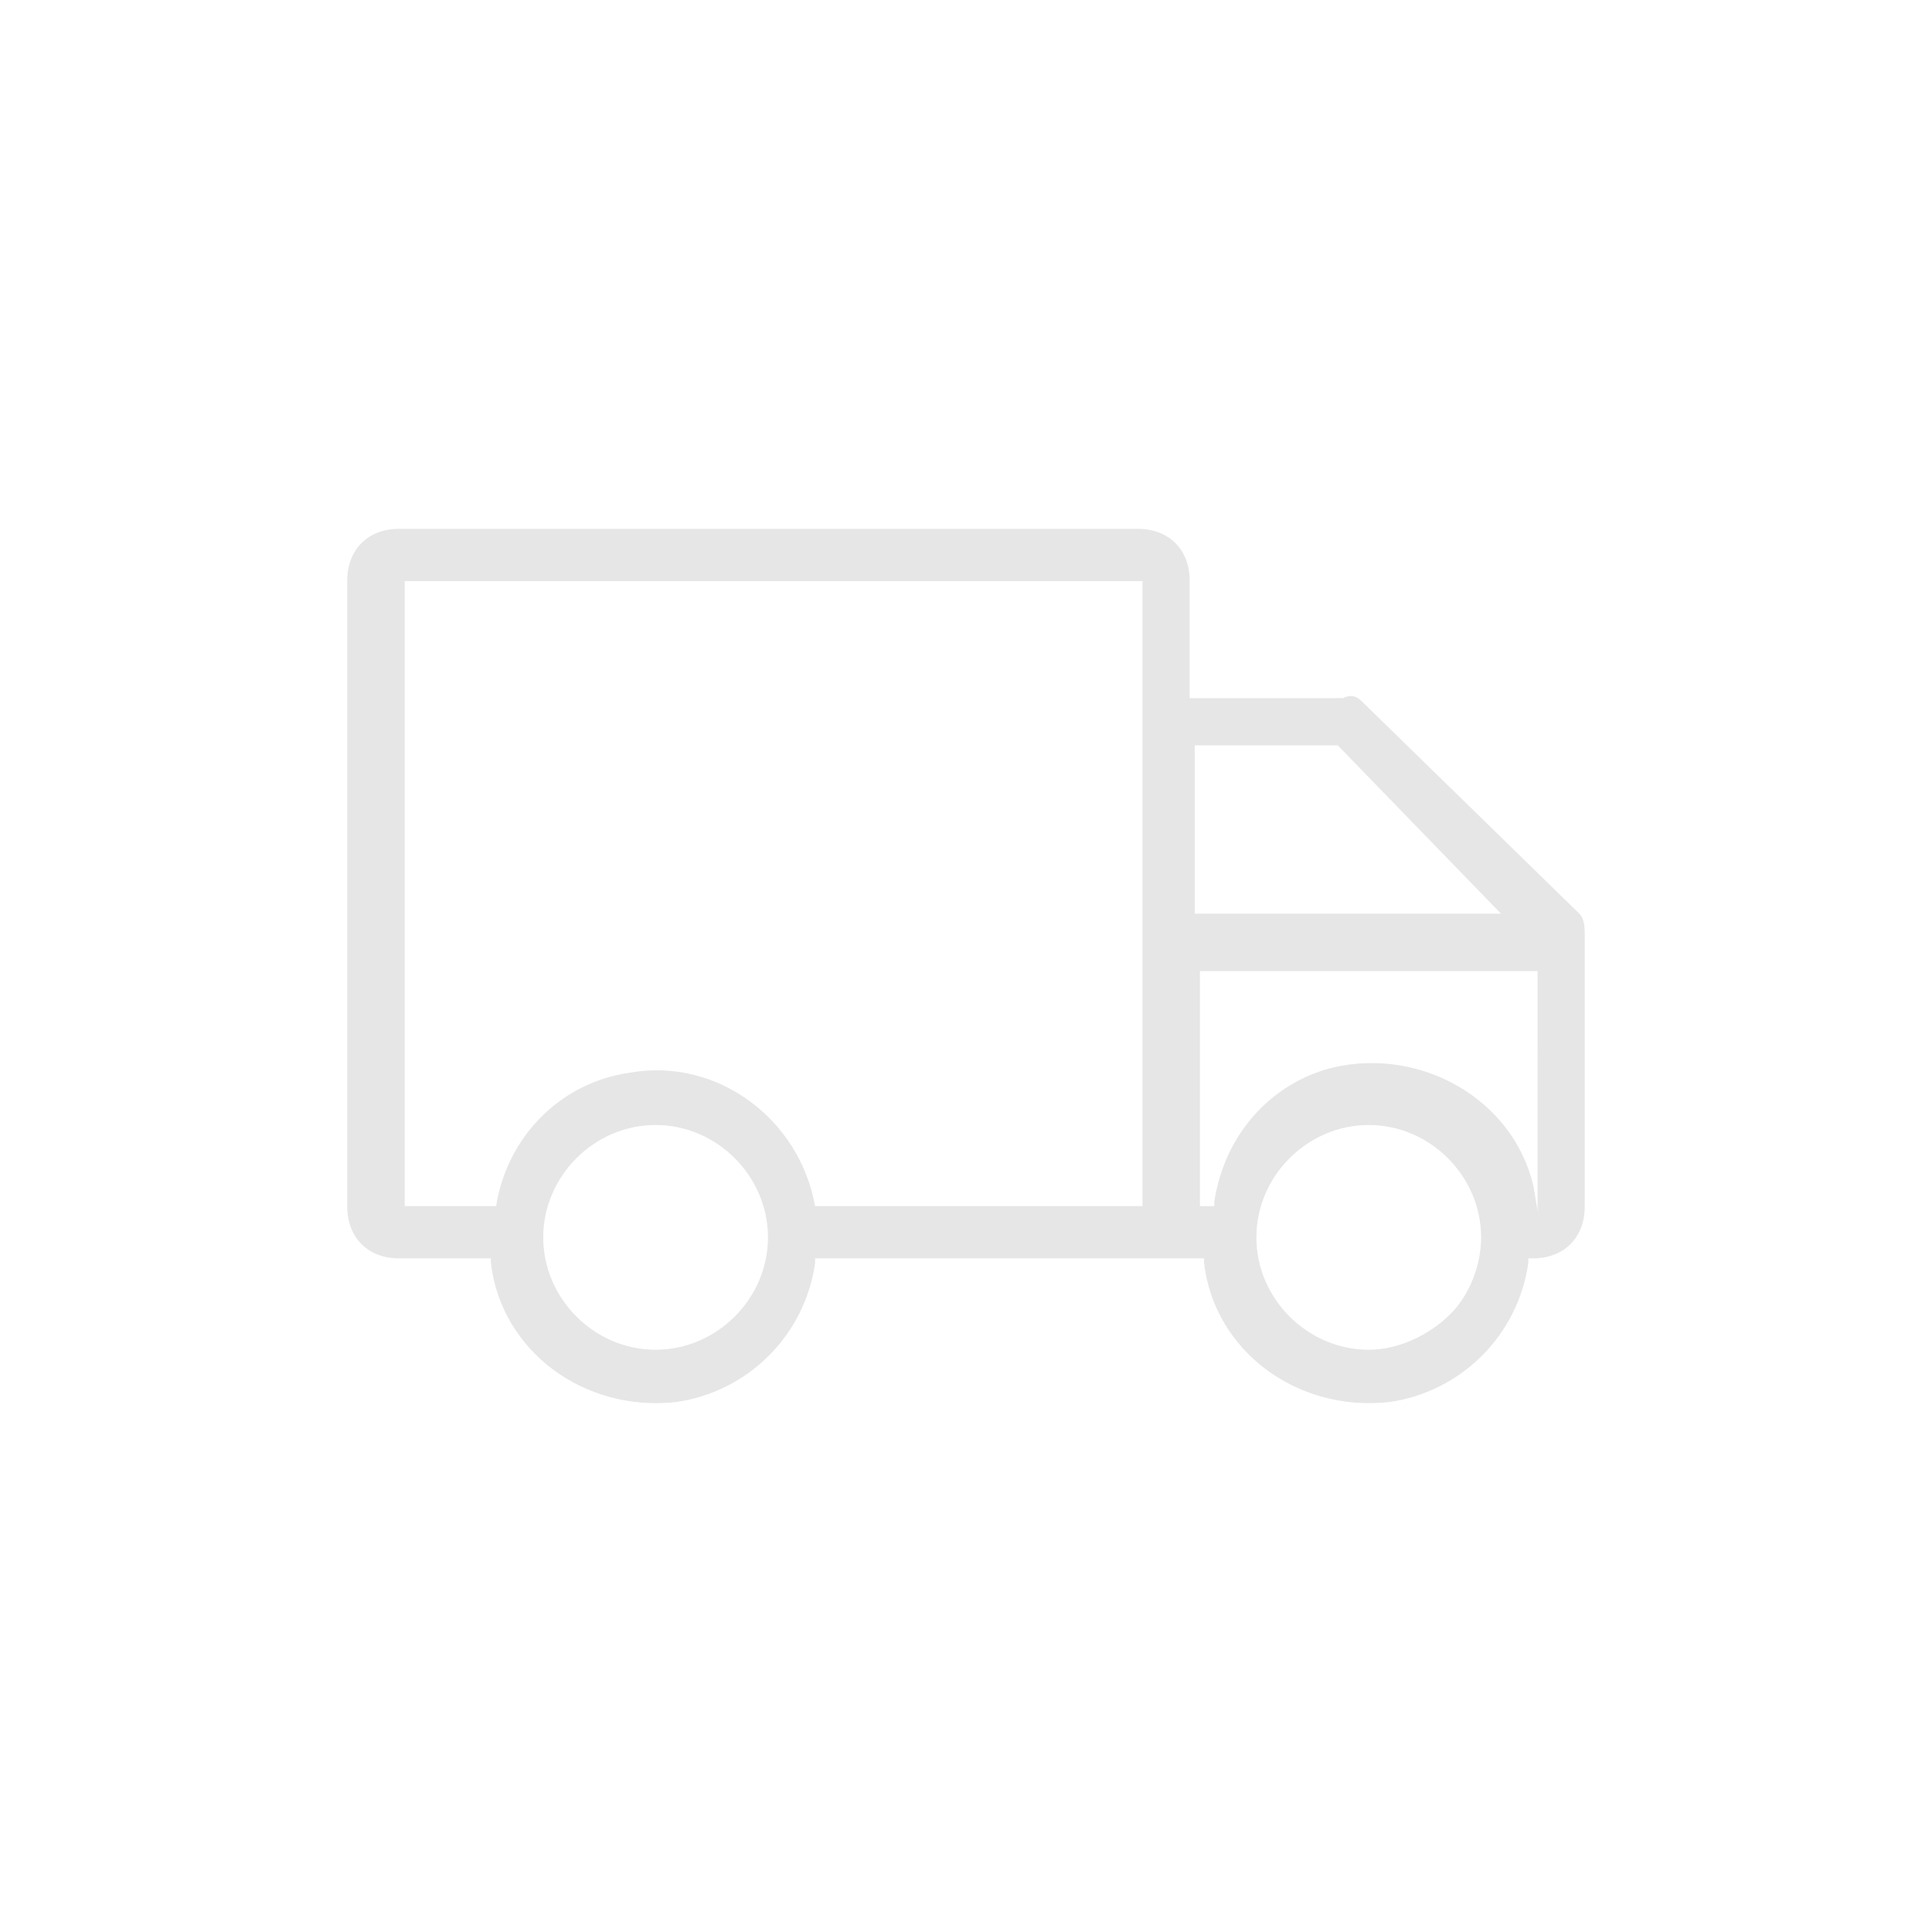 <?xml version="1.0" encoding="utf-8"?>
<!-- Generator: Adobe Illustrator 17.0.0, SVG Export Plug-In . SVG Version: 6.00 Build 0)  -->
<!DOCTYPE svg PUBLIC "-//W3C//DTD SVG 1.1//EN" "http://www.w3.org/Graphics/SVG/1.1/DTD/svg11.dtd">
<svg version="1.1" id="Layer_1" xmlns="http://www.w3.org/2000/svg" xmlns:xlink="http://www.w3.org/1999/xlink" x="0px" y="0px"
	 width="100px" height="100px" viewBox="270 190 100 100" enable-background="new 270 190 100 100" xml:space="preserve">
<path id="pfad-25" fill="#E6E6E6" stroke="#E6E6E6" stroke-width="0.051" d="M340.581,226.428
	c-0.266-0.266-0.531-0.531-1.062-0.266h-7.967v-6.108c0-1.593-1.062-2.656-2.656-2.656h-38.241c-1.593,0-2.656,1.062-2.656,2.656
	v32.398c0,1.593,1.062,2.656,2.656,2.656h4.78v0.266c0.531,4.515,4.78,7.701,9.56,7.17c3.718-0.531,6.639-3.452,7.17-7.17v-0.266
	h20.183v0.266c0.531,4.515,4.78,7.701,9.56,7.17c3.718-0.531,6.639-3.452,7.17-7.17v-0.266h0.266c1.593,0,2.656-1.062,2.656-2.656
	v-14.075c0-0.266,0-0.797-0.266-1.062L340.581,226.428z M303.934,259.888c-3.187,0-5.842-2.656-5.842-5.842
	c0-3.187,2.656-5.842,5.842-5.842c3.187,0,5.842,2.656,5.842,5.842C309.776,257.232,307.12,259.888,303.934,259.888L303.934,259.888
	z M329.162,252.452h-16.996l0,0c-0.797-4.515-5.046-7.701-9.56-6.905c-3.718,0.531-6.373,3.452-6.905,6.905h-4.78v-32.398h38.241
	V252.452z M331.817,228.552h7.436l8.498,8.763h-15.934V228.552z M345.095,258.029c-1.062,1.062-2.656,1.859-4.249,1.859
	c-3.187,0-5.842-2.656-5.842-5.842c0-3.187,2.656-5.842,5.842-5.842s5.842,2.656,5.842,5.842
	C346.689,255.374,346.158,256.967,345.095,258.029L345.095,258.029z M349.61,252.984l-0.266-1.593
	c-1.062-4.515-5.842-7.17-10.357-6.108c-3.187,0.797-5.577,3.452-6.108,6.905v0.266h-0.797v-12.216h17.527L349.61,252.984z"/>
</svg>
